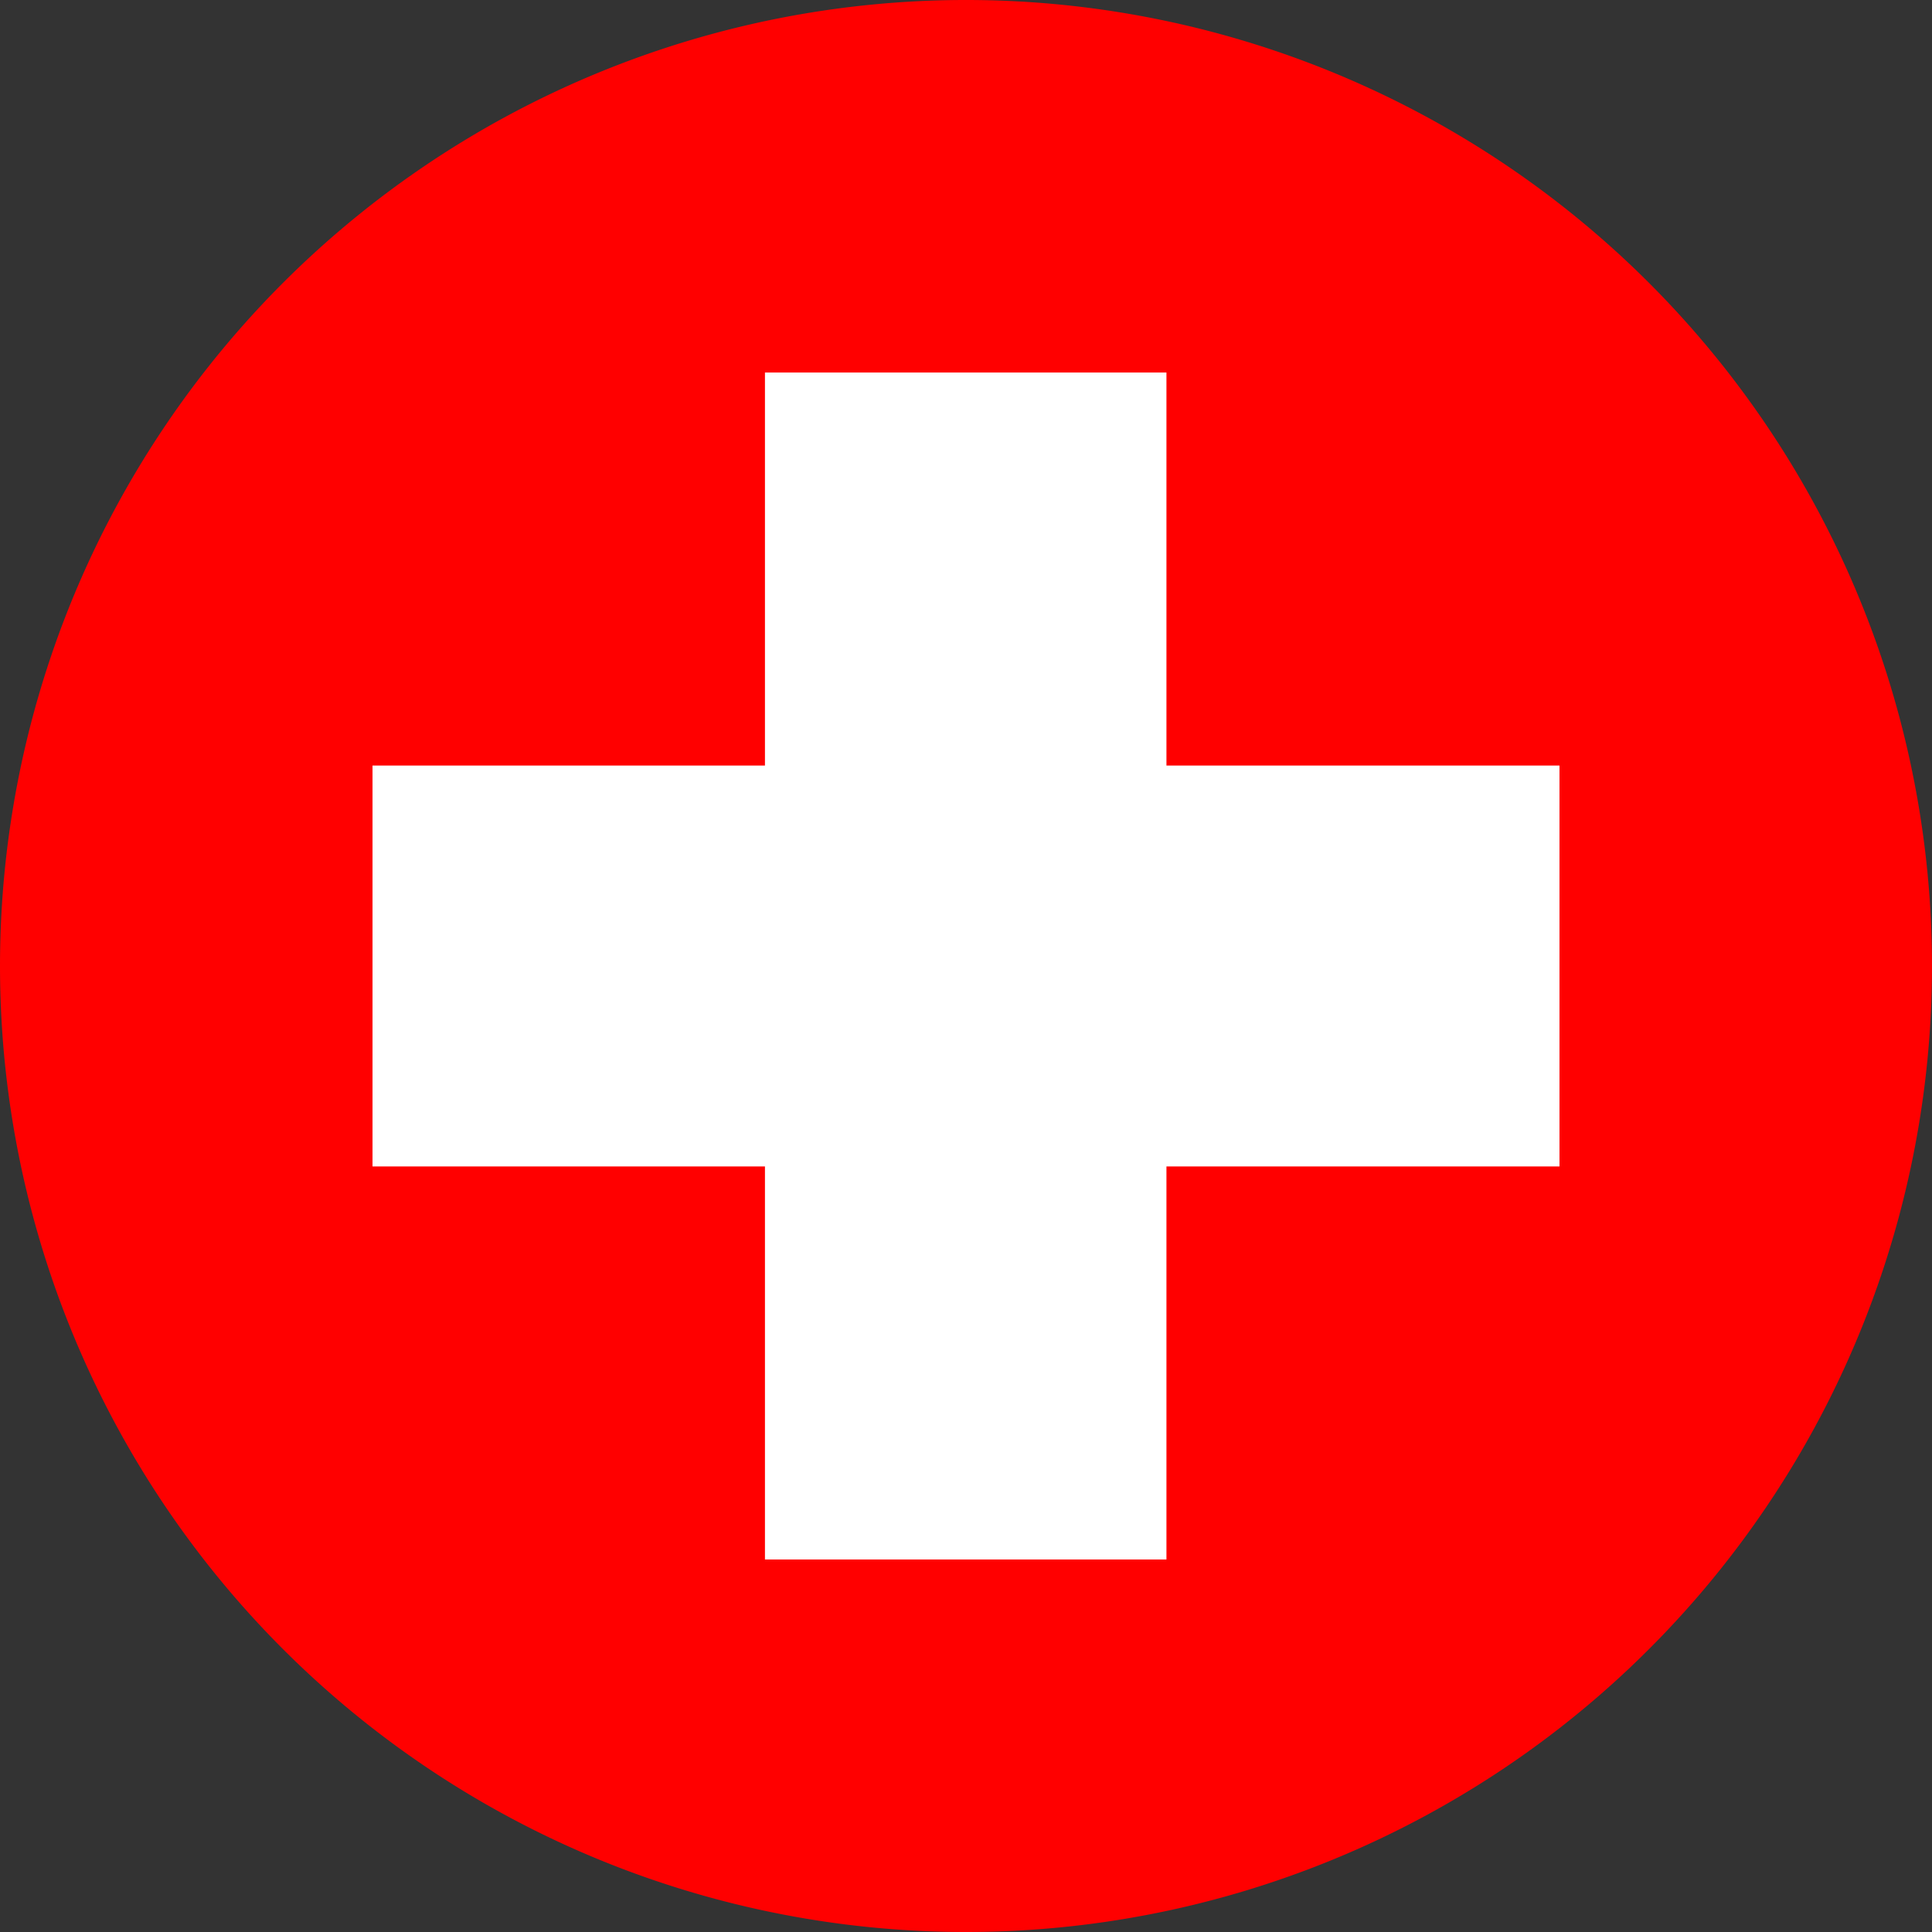 <svg id="Layer_1" data-name="Layer 1" xmlns="http://www.w3.org/2000/svg" viewBox="0 0 32 32"><rect x="0" y="0" width="32" height="32" fill="#333333" stroke="none"/><defs><style>.cls-1{fill:red;}.cls-1,.cls-2{fill-rule:evenodd;}.cls-2{fill:#fff;}</style></defs><title>Switzerland</title><g id="_Group_" data-name="&lt;Group&gt;"><path id="_Path_" data-name="&lt;Path&gt;" class="cls-1" d="M16,32A16,16,0,1,0,0,16,16,16,0,0,0,16,32Z"/><polygon id="_Path_2" data-name="&lt;Path&gt;" class="cls-2" points="25.83 12.68 19.32 12.68 19.32 6.17 12.67 6.17 12.67 12.68 6.17 12.68 6.17 19.32 12.67 19.32 12.67 25.83 19.32 25.83 19.32 19.32 25.83 19.32 25.83 12.68"/></g></svg>